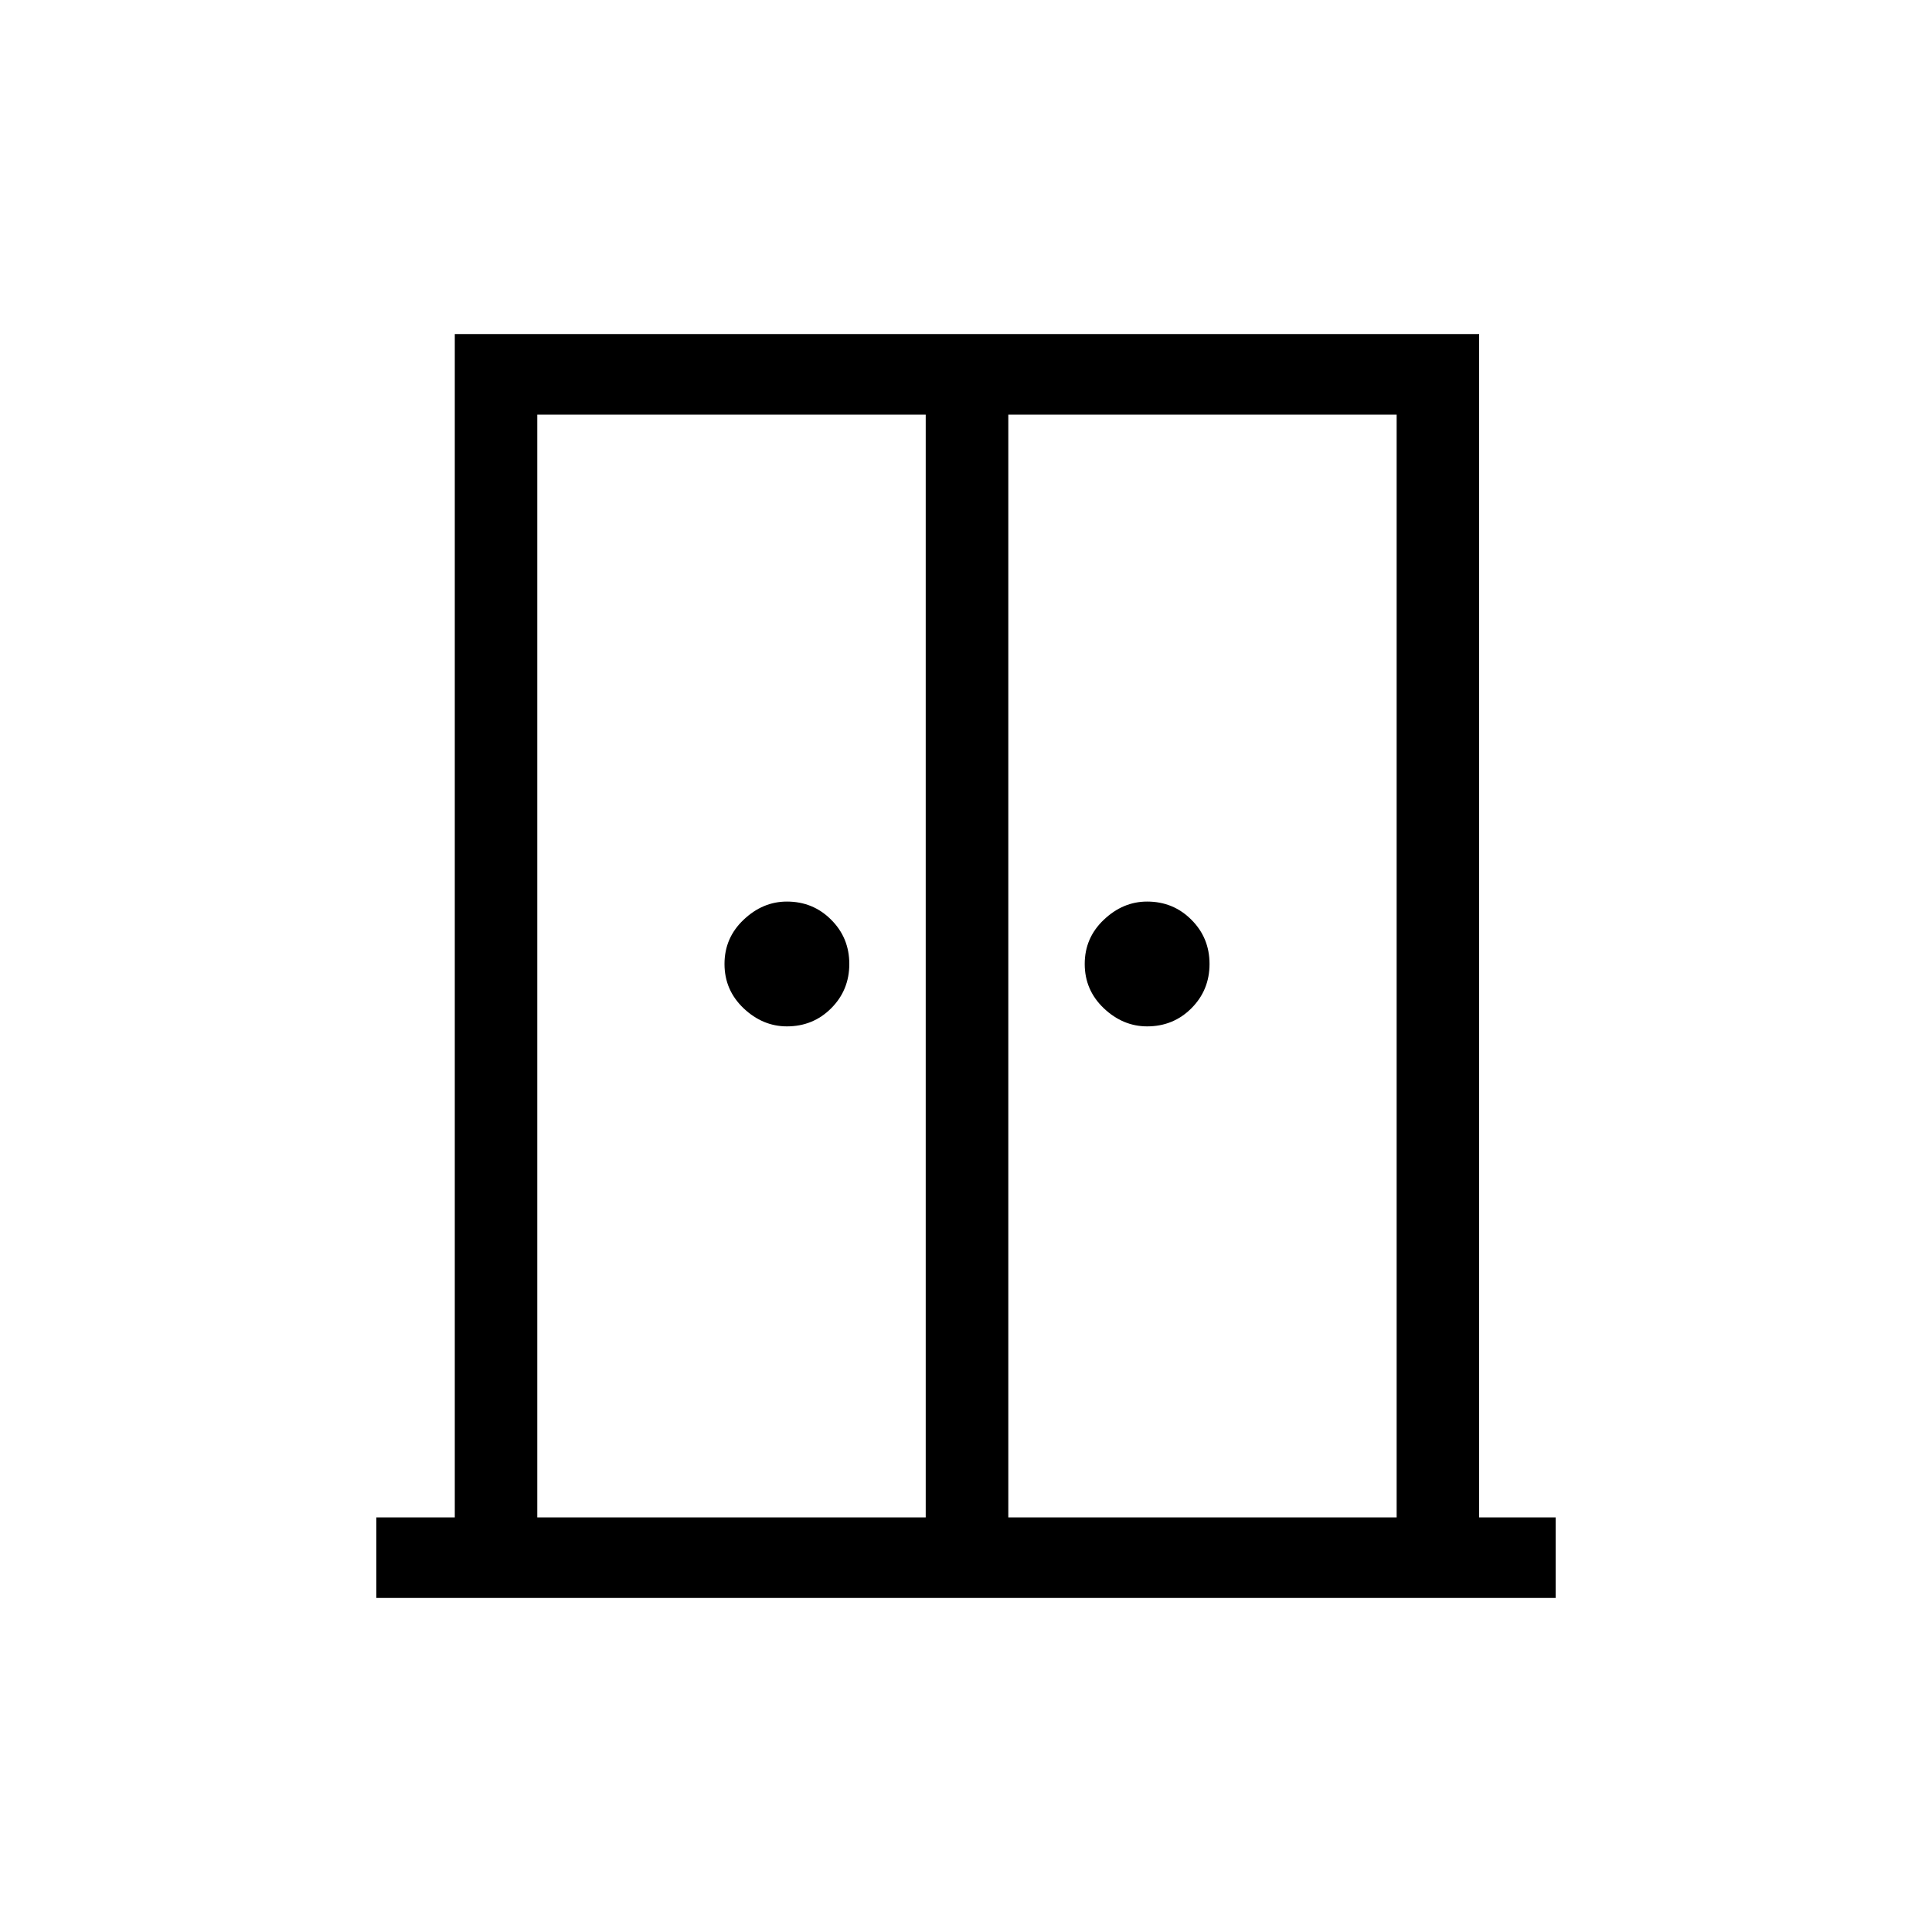 <svg xmlns="http://www.w3.org/2000/svg" height="20" width="20"><path d="M8.146 10.625q-.25 0-.448-.187-.198-.188-.198-.459t.198-.458q.198-.188.448-.188.271 0 .458.188.188.187.188.458t-.188.459q-.187.187-.458.187Zm3.729 0q-.25 0-.448-.187-.198-.188-.198-.459t.198-.458q.198-.188.448-.188.271 0 .458.188.188.187.188.458t-.188.459q-.187.187-.458.187Zm-7.979 5.917v-.834h.812V3.458h10.604v12.25h.792v.834Zm1.666-.834h4.021V4.292H5.562Zm4.876 0h4.02V4.292h-4.02Zm-.417-6.146Z"/></svg>